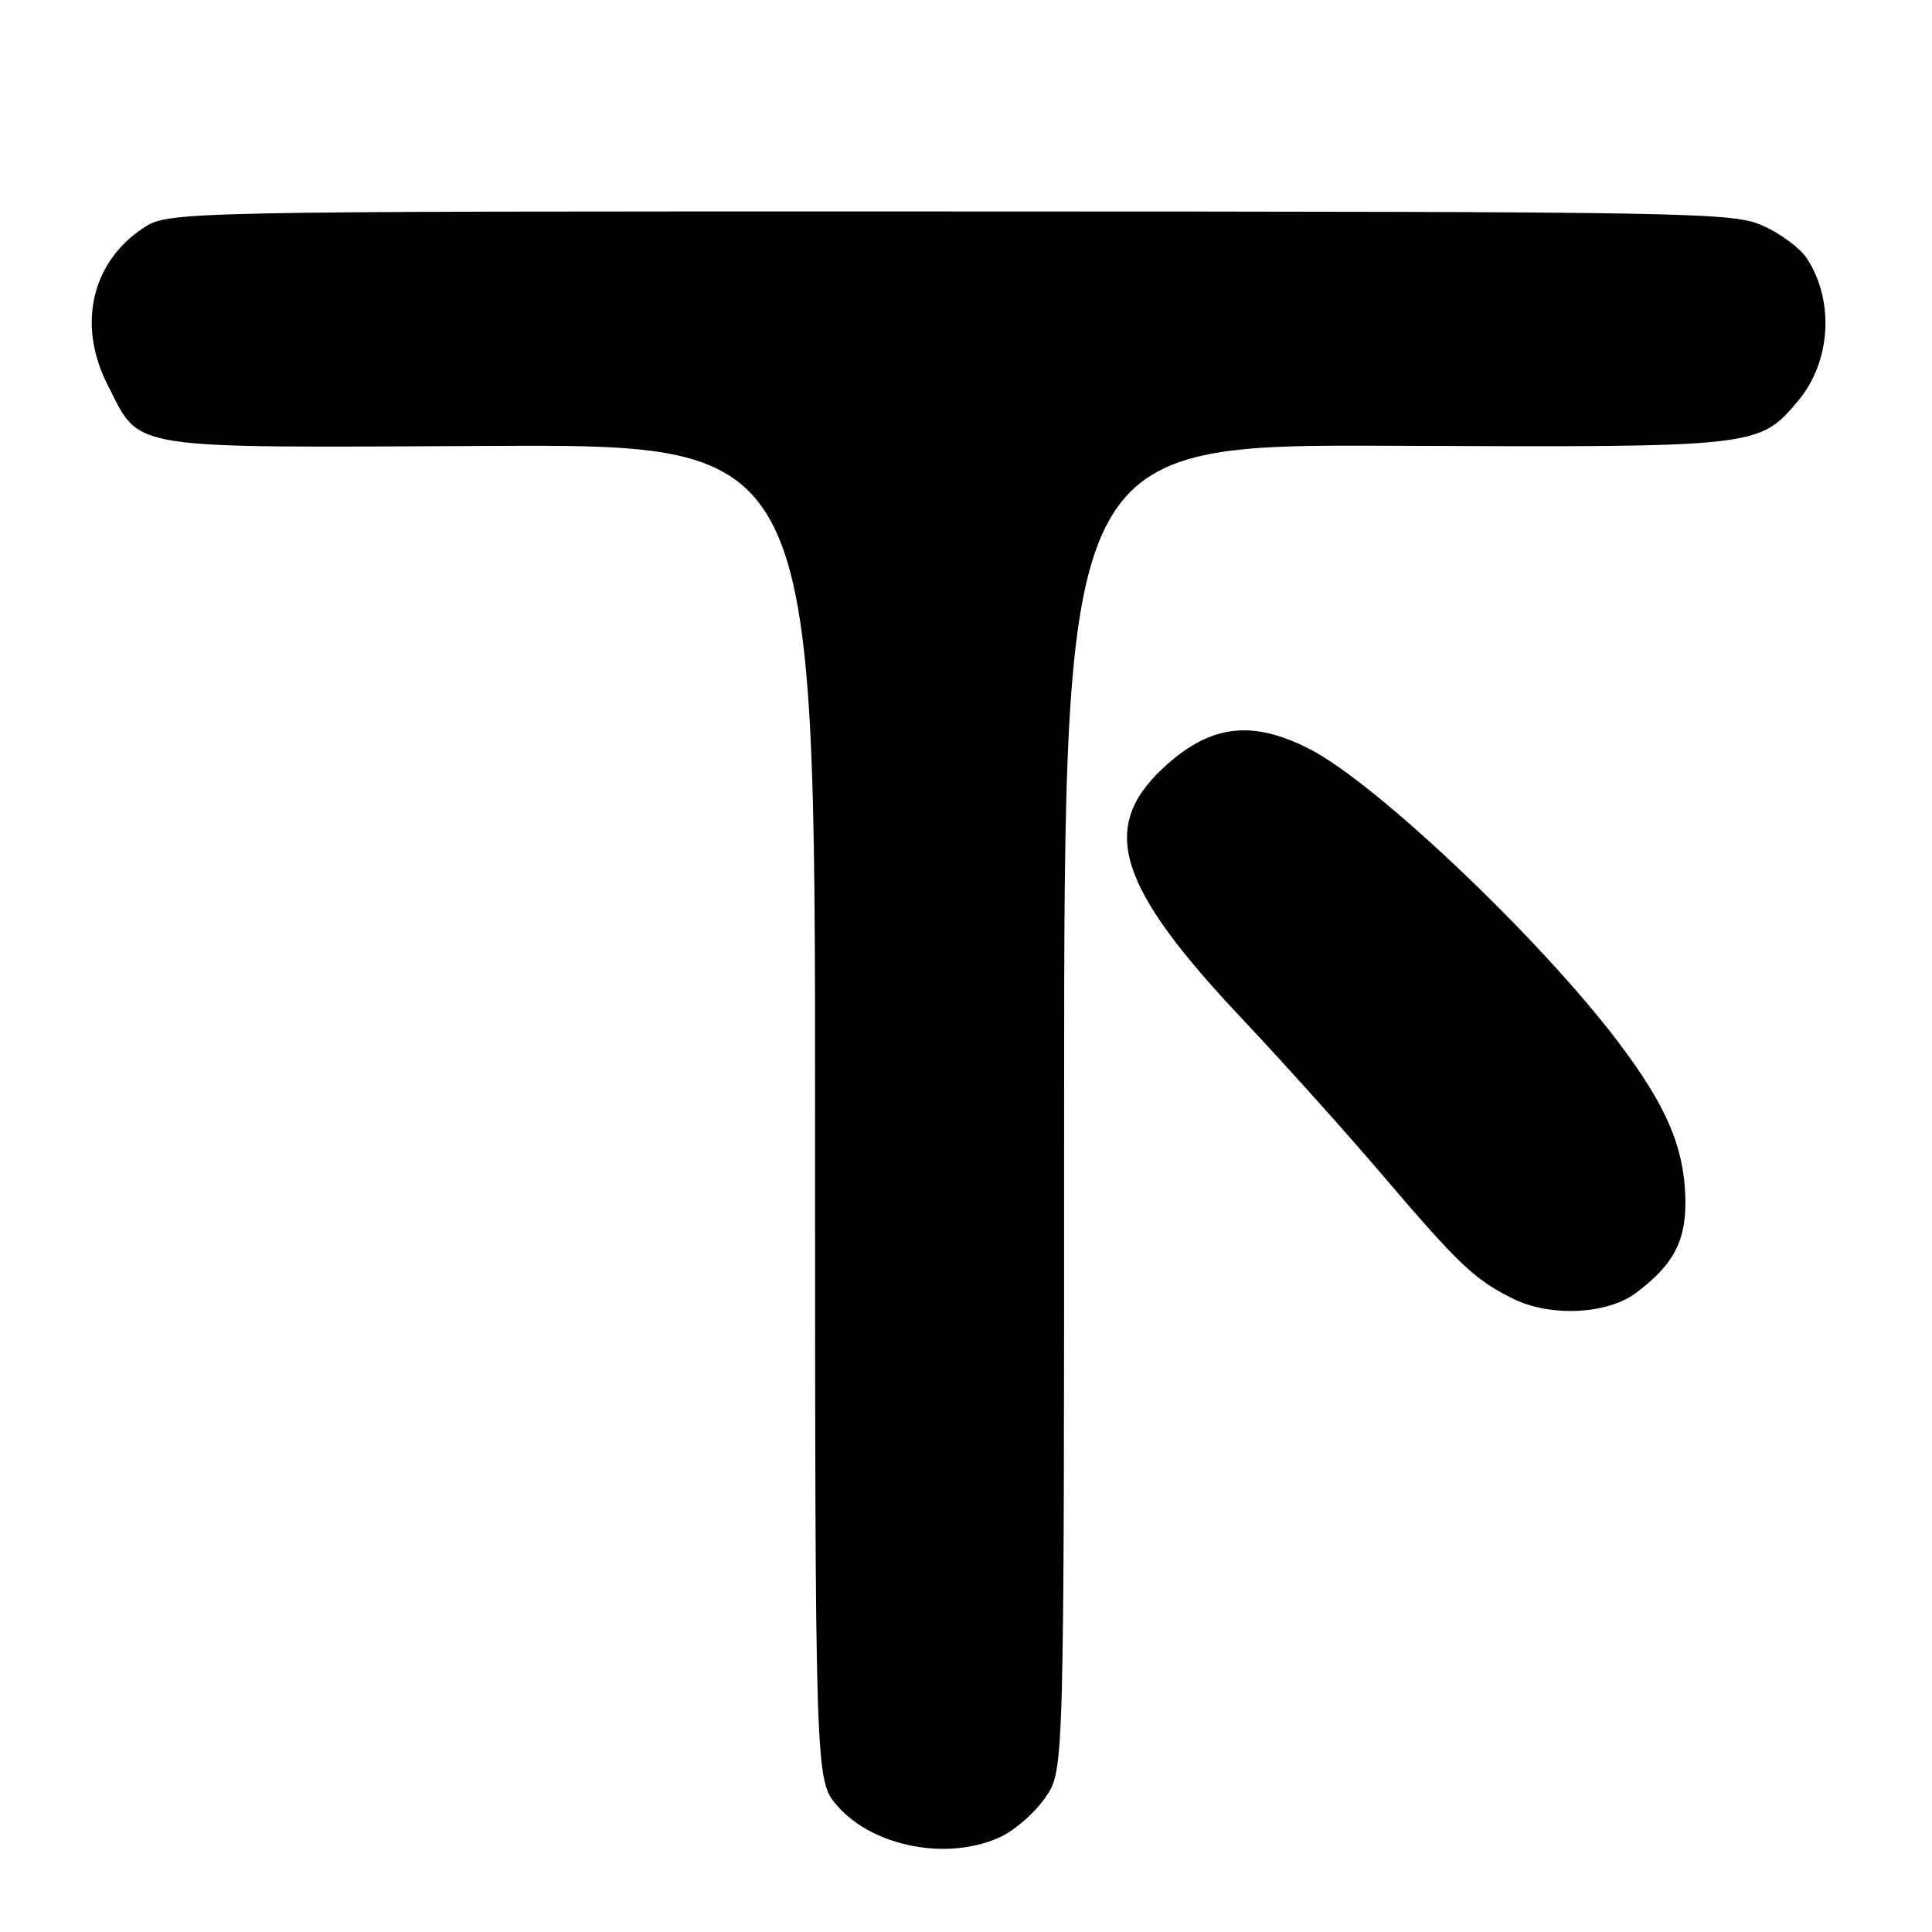 <?xml version="1.0" encoding="UTF-8" standalone="no"?>
<!DOCTYPE svg PUBLIC "-//W3C//DTD SVG 1.1//EN" "http://www.w3.org/Graphics/SVG/1.1/DTD/svg11.dtd" >
<svg xmlns="http://www.w3.org/2000/svg" xmlns:xlink="http://www.w3.org/1999/xlink" version="1.1" viewBox="0 0 256 256">
 <g >
 <path fill="currentColor"
d=" M 132.66 243.36 C 134.56 242.45 137.22 240.10 138.56 238.12 C 141.00 234.54 141.00 234.54 141.00 146.71 C 141.00 58.88 141.00 58.88 184.75 59.07 C 232.99 59.28 233.07 59.27 238.26 53.11 C 242.61 47.94 243.10 39.85 239.41 34.22 C 238.55 32.91 235.97 30.98 233.67 29.94 C 229.66 28.12 225.41 28.04 125.90 28.02 C 22.30 28.00 22.30 28.00 18.90 30.27 C 12.10 34.81 10.24 43.13 14.25 50.98 C 18.73 59.74 16.09 59.32 64.93 59.09 C 108.00 58.88 108.00 58.88 108.00 147.41 C 108.00 235.93 108.00 235.93 110.97 239.31 C 115.76 244.77 125.75 246.64 132.66 243.36 Z  M 216.76 171.33 C 221.86 167.52 223.52 164.27 223.31 158.45 C 223.07 151.79 220.72 146.40 214.42 138.07 C 204.08 124.40 182.50 103.90 173.62 99.30 C 165.79 95.25 160.17 96.02 153.89 101.99 C 145.68 109.80 148.20 117.62 164.48 134.88 C 169.99 140.73 178.32 150.00 183.00 155.49 C 193.36 167.64 195.39 169.57 200.50 172.09 C 205.43 174.53 212.95 174.17 216.76 171.33 Z "/>
</g>
</svg>